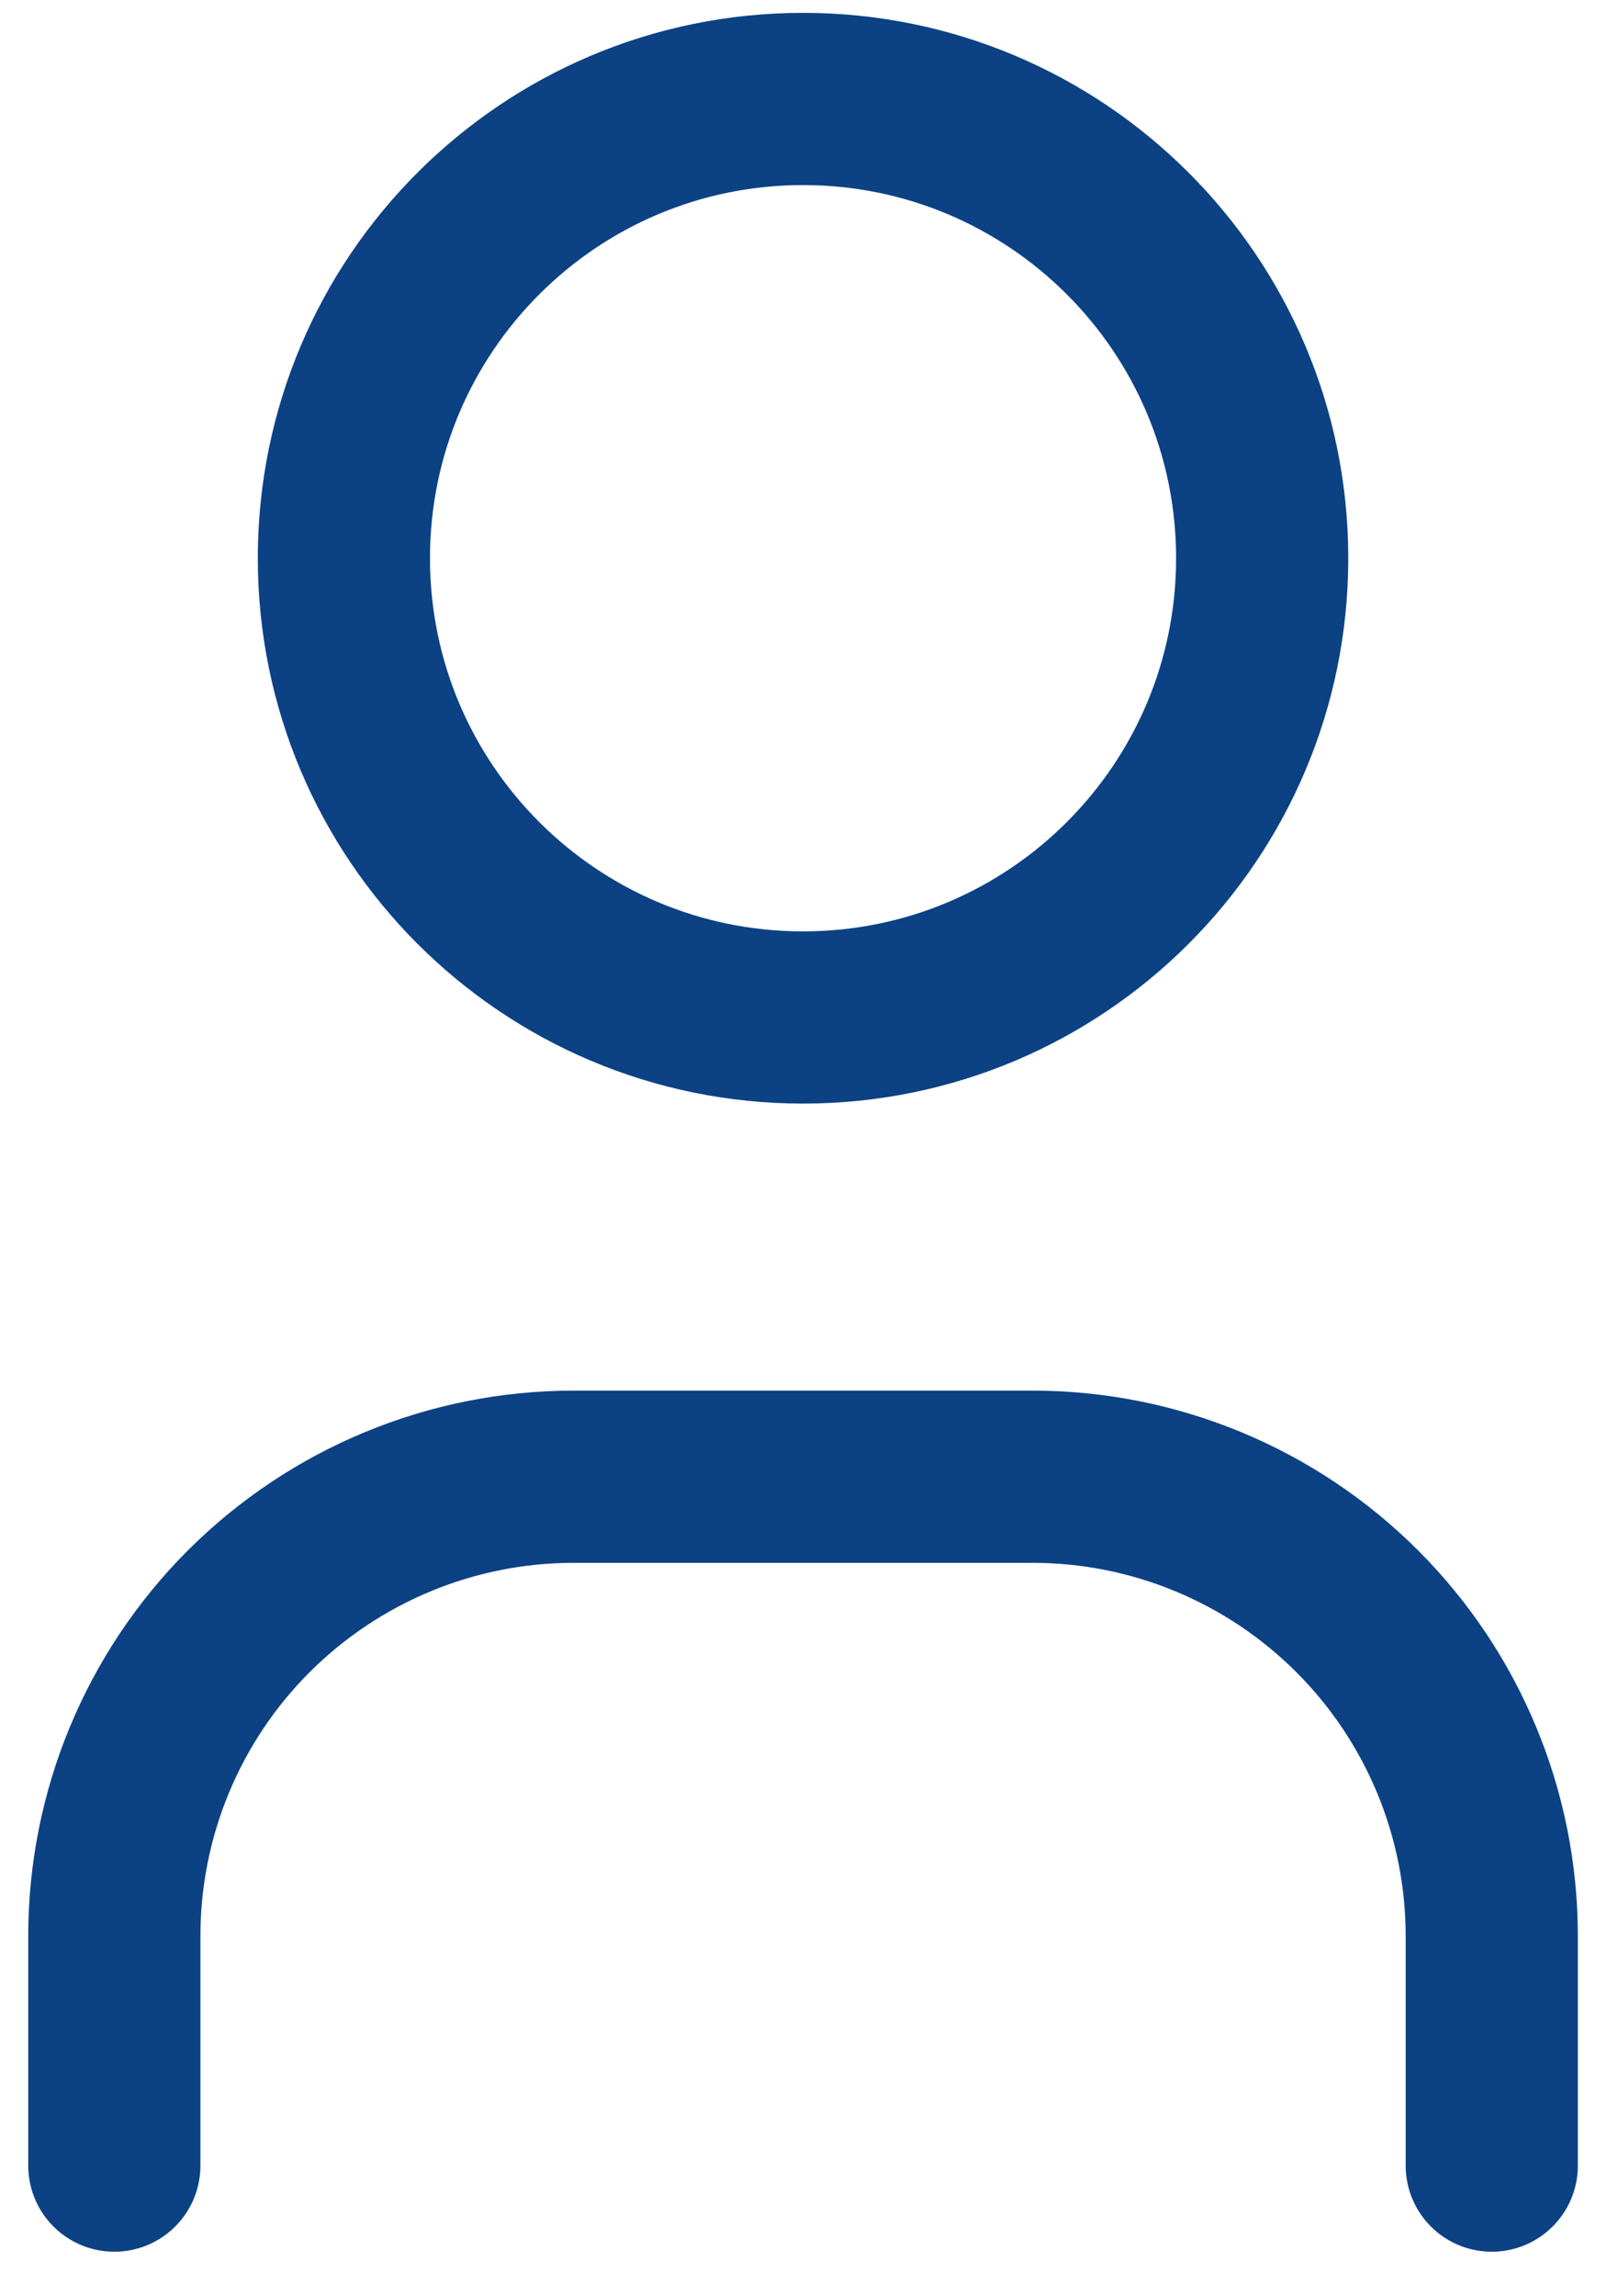 <svg width="14" height="20" viewBox="0 0 14 20" fill="none" xmlns="http://www.w3.org/2000/svg">
<path d="M6.996 8.862C9.205 8.862 10.996 7.071 10.996 4.862C10.996 2.653 9.205 0.862 6.996 0.862C4.787 0.862 2.996 2.653 2.996 4.862C2.996 7.071 4.787 8.862 6.996 8.862Z" stroke="#0C4284" stroke-width="1.5" stroke-linecap="round" stroke-linejoin="round"/>
<path d="M0.996 18.862V16.862C0.996 15.801 1.417 14.784 2.167 14.034C2.918 13.284 3.935 12.862 4.996 12.862H8.996C10.057 12.862 11.074 13.284 11.824 14.034C12.574 14.784 12.996 15.801 12.996 16.862V18.862" stroke="#0C4284" stroke-width="1.5" stroke-linecap="round" stroke-linejoin="round"/>
</svg>
